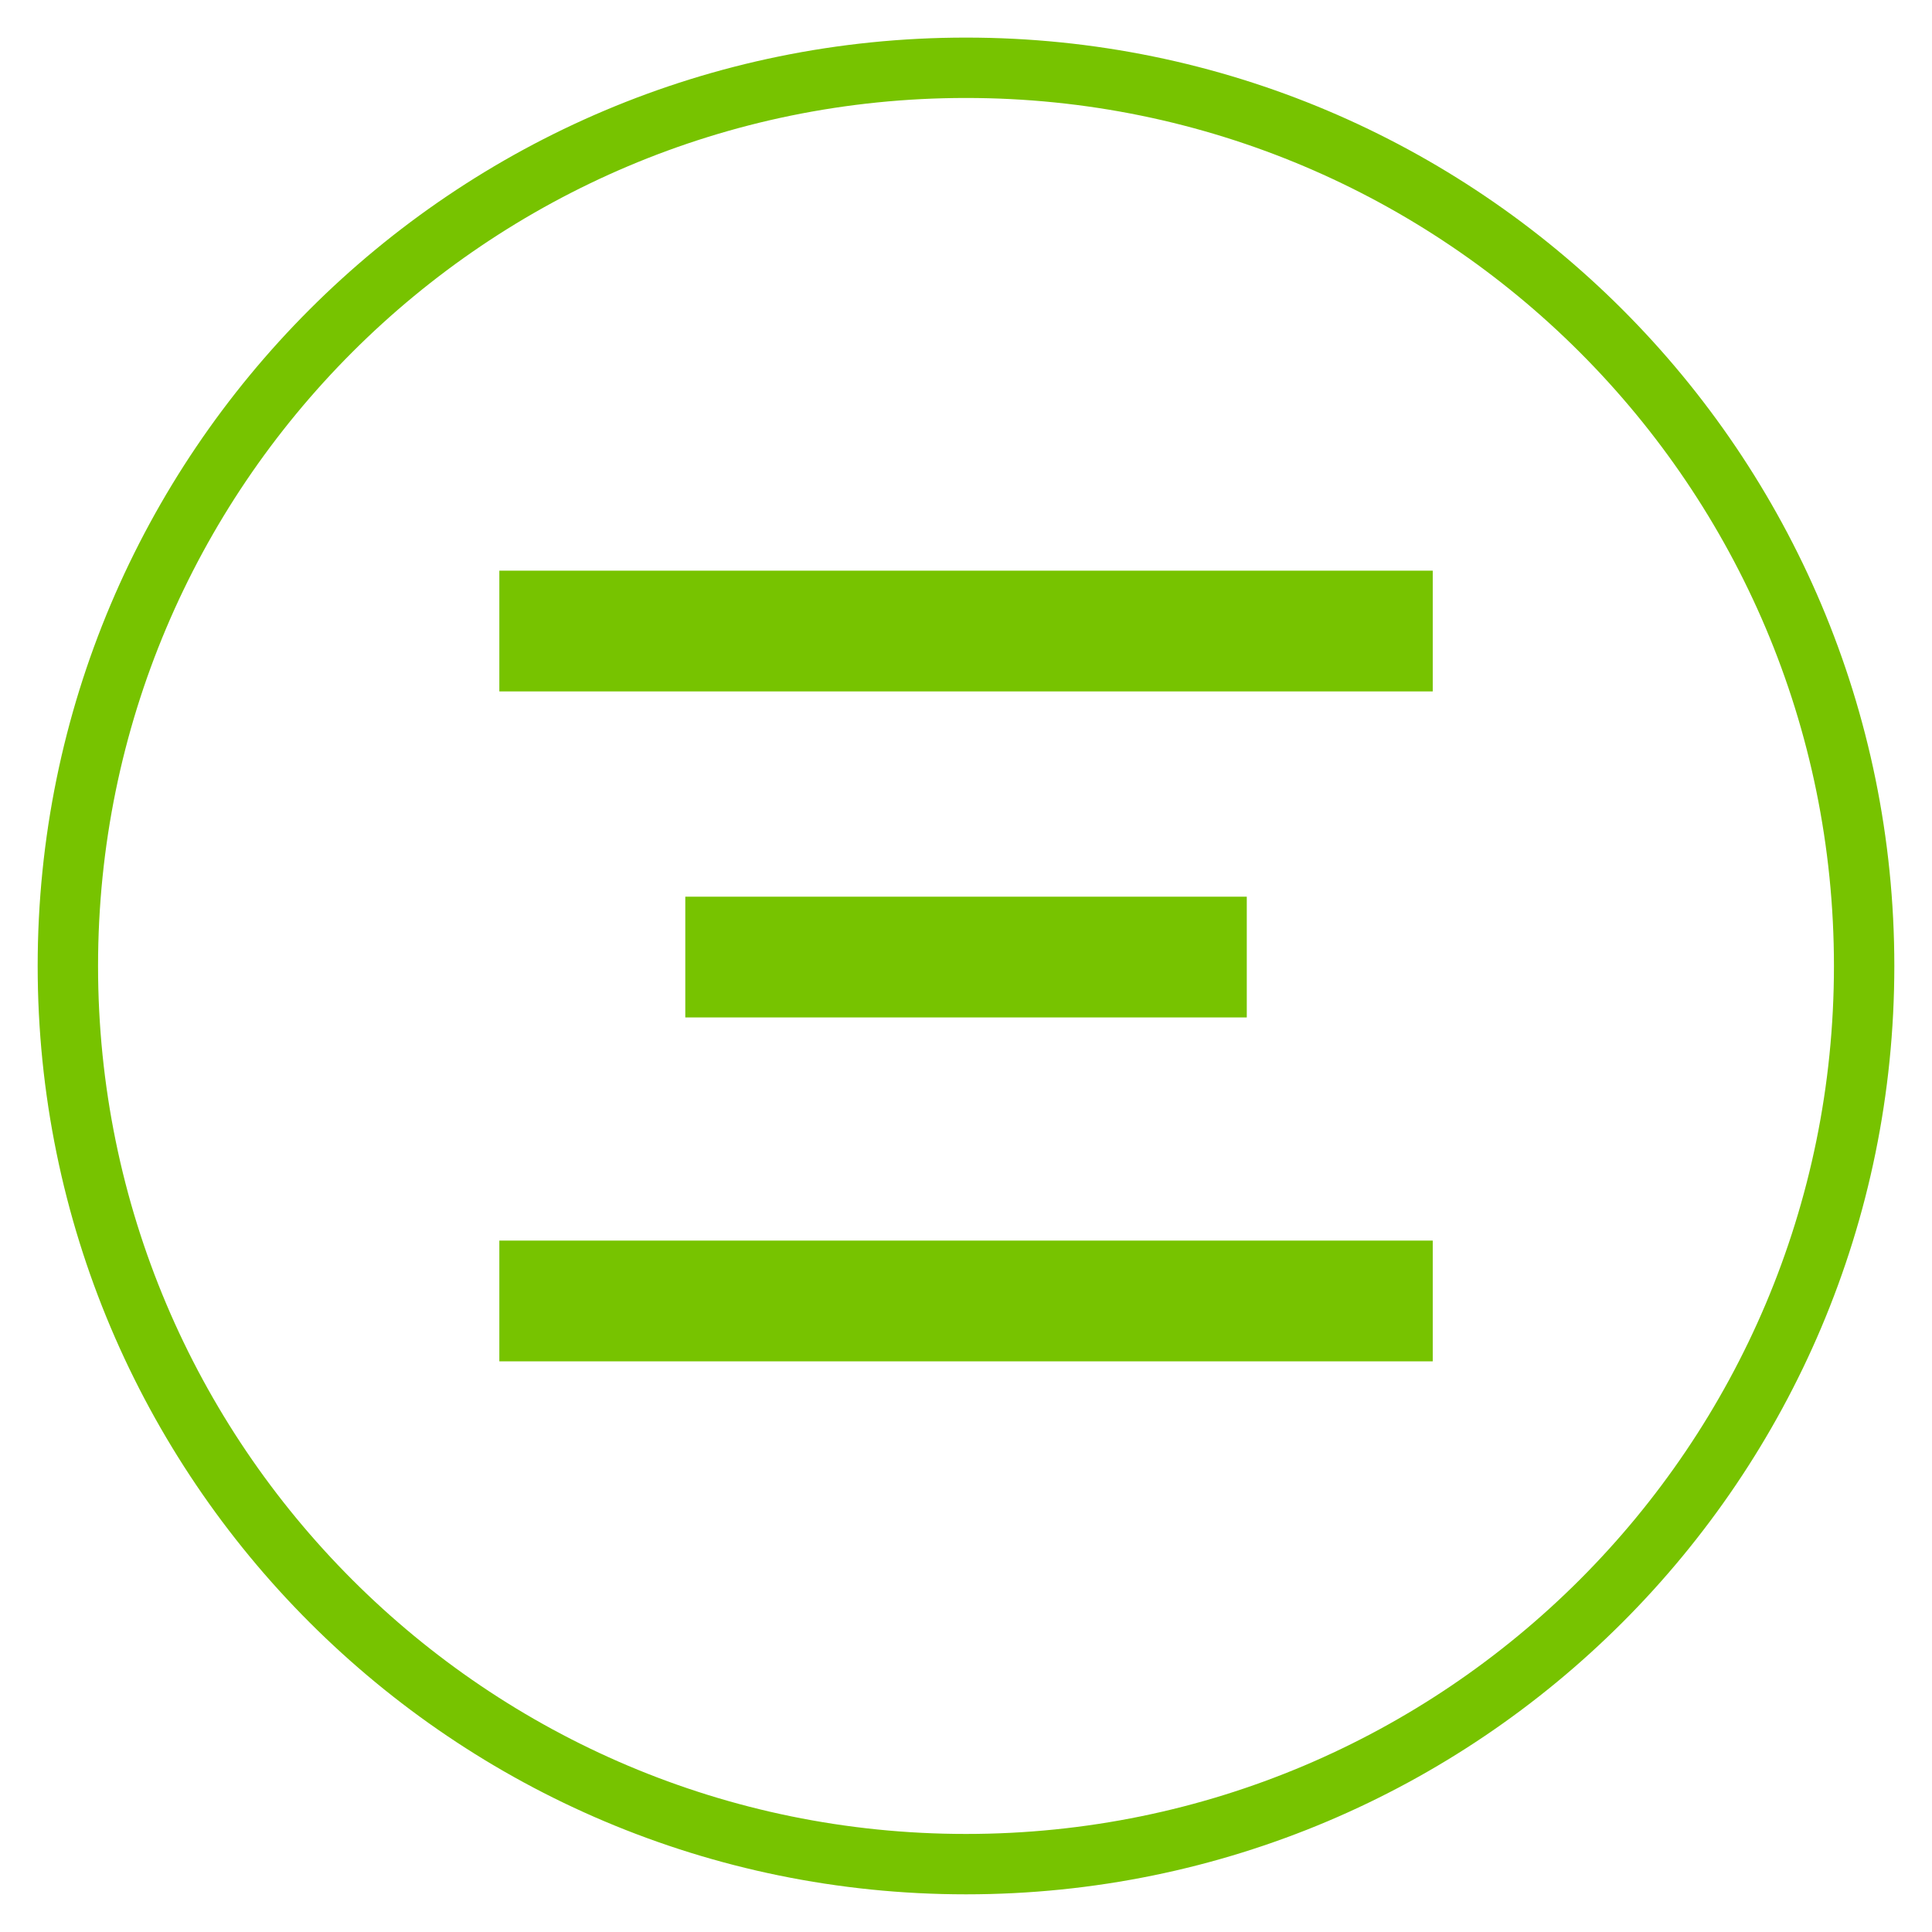 <?xml version="1.0" encoding="utf-8"?>
<!-- Generator: Adobe Illustrator 16.0.2, SVG Export Plug-In . SVG Version: 6.00 Build 0)  -->
<!DOCTYPE svg PUBLIC "-//W3C//DTD SVG 1.1//EN" "http://www.w3.org/Graphics/SVG/1.1/DTD/svg11.dtd">
<svg version="1.1" id="Layer_1" xmlns="http://www.w3.org/2000/svg" xmlns:xlink="http://www.w3.org/1999/xlink" x="0px" y="0px"
	 width="24px" height="24px" viewBox="0 0 24 24" enable-background="new 0 0 24 24" xml:space="preserve">
<g id="Layer_3">
	<path fill="none" stroke="#77C300" stroke-width="0.75" stroke-miterlimit="10" d="M23.157,12c0,6.162-4.995,11.157-11.157,11.157
		S0.843,18.162,0.843,12C0.843,5.837,5.838,0.842,12,0.842S23.157,5.837,23.157,12z"/>
</g>
<path fill="none" stroke="#77C300" stroke-width="1.5" stroke-miterlimit="10" d="M17.798,7.839H6.203 M8.513,11.889h6.975
	 M17.798,16.161H6.203"/>
</svg>
